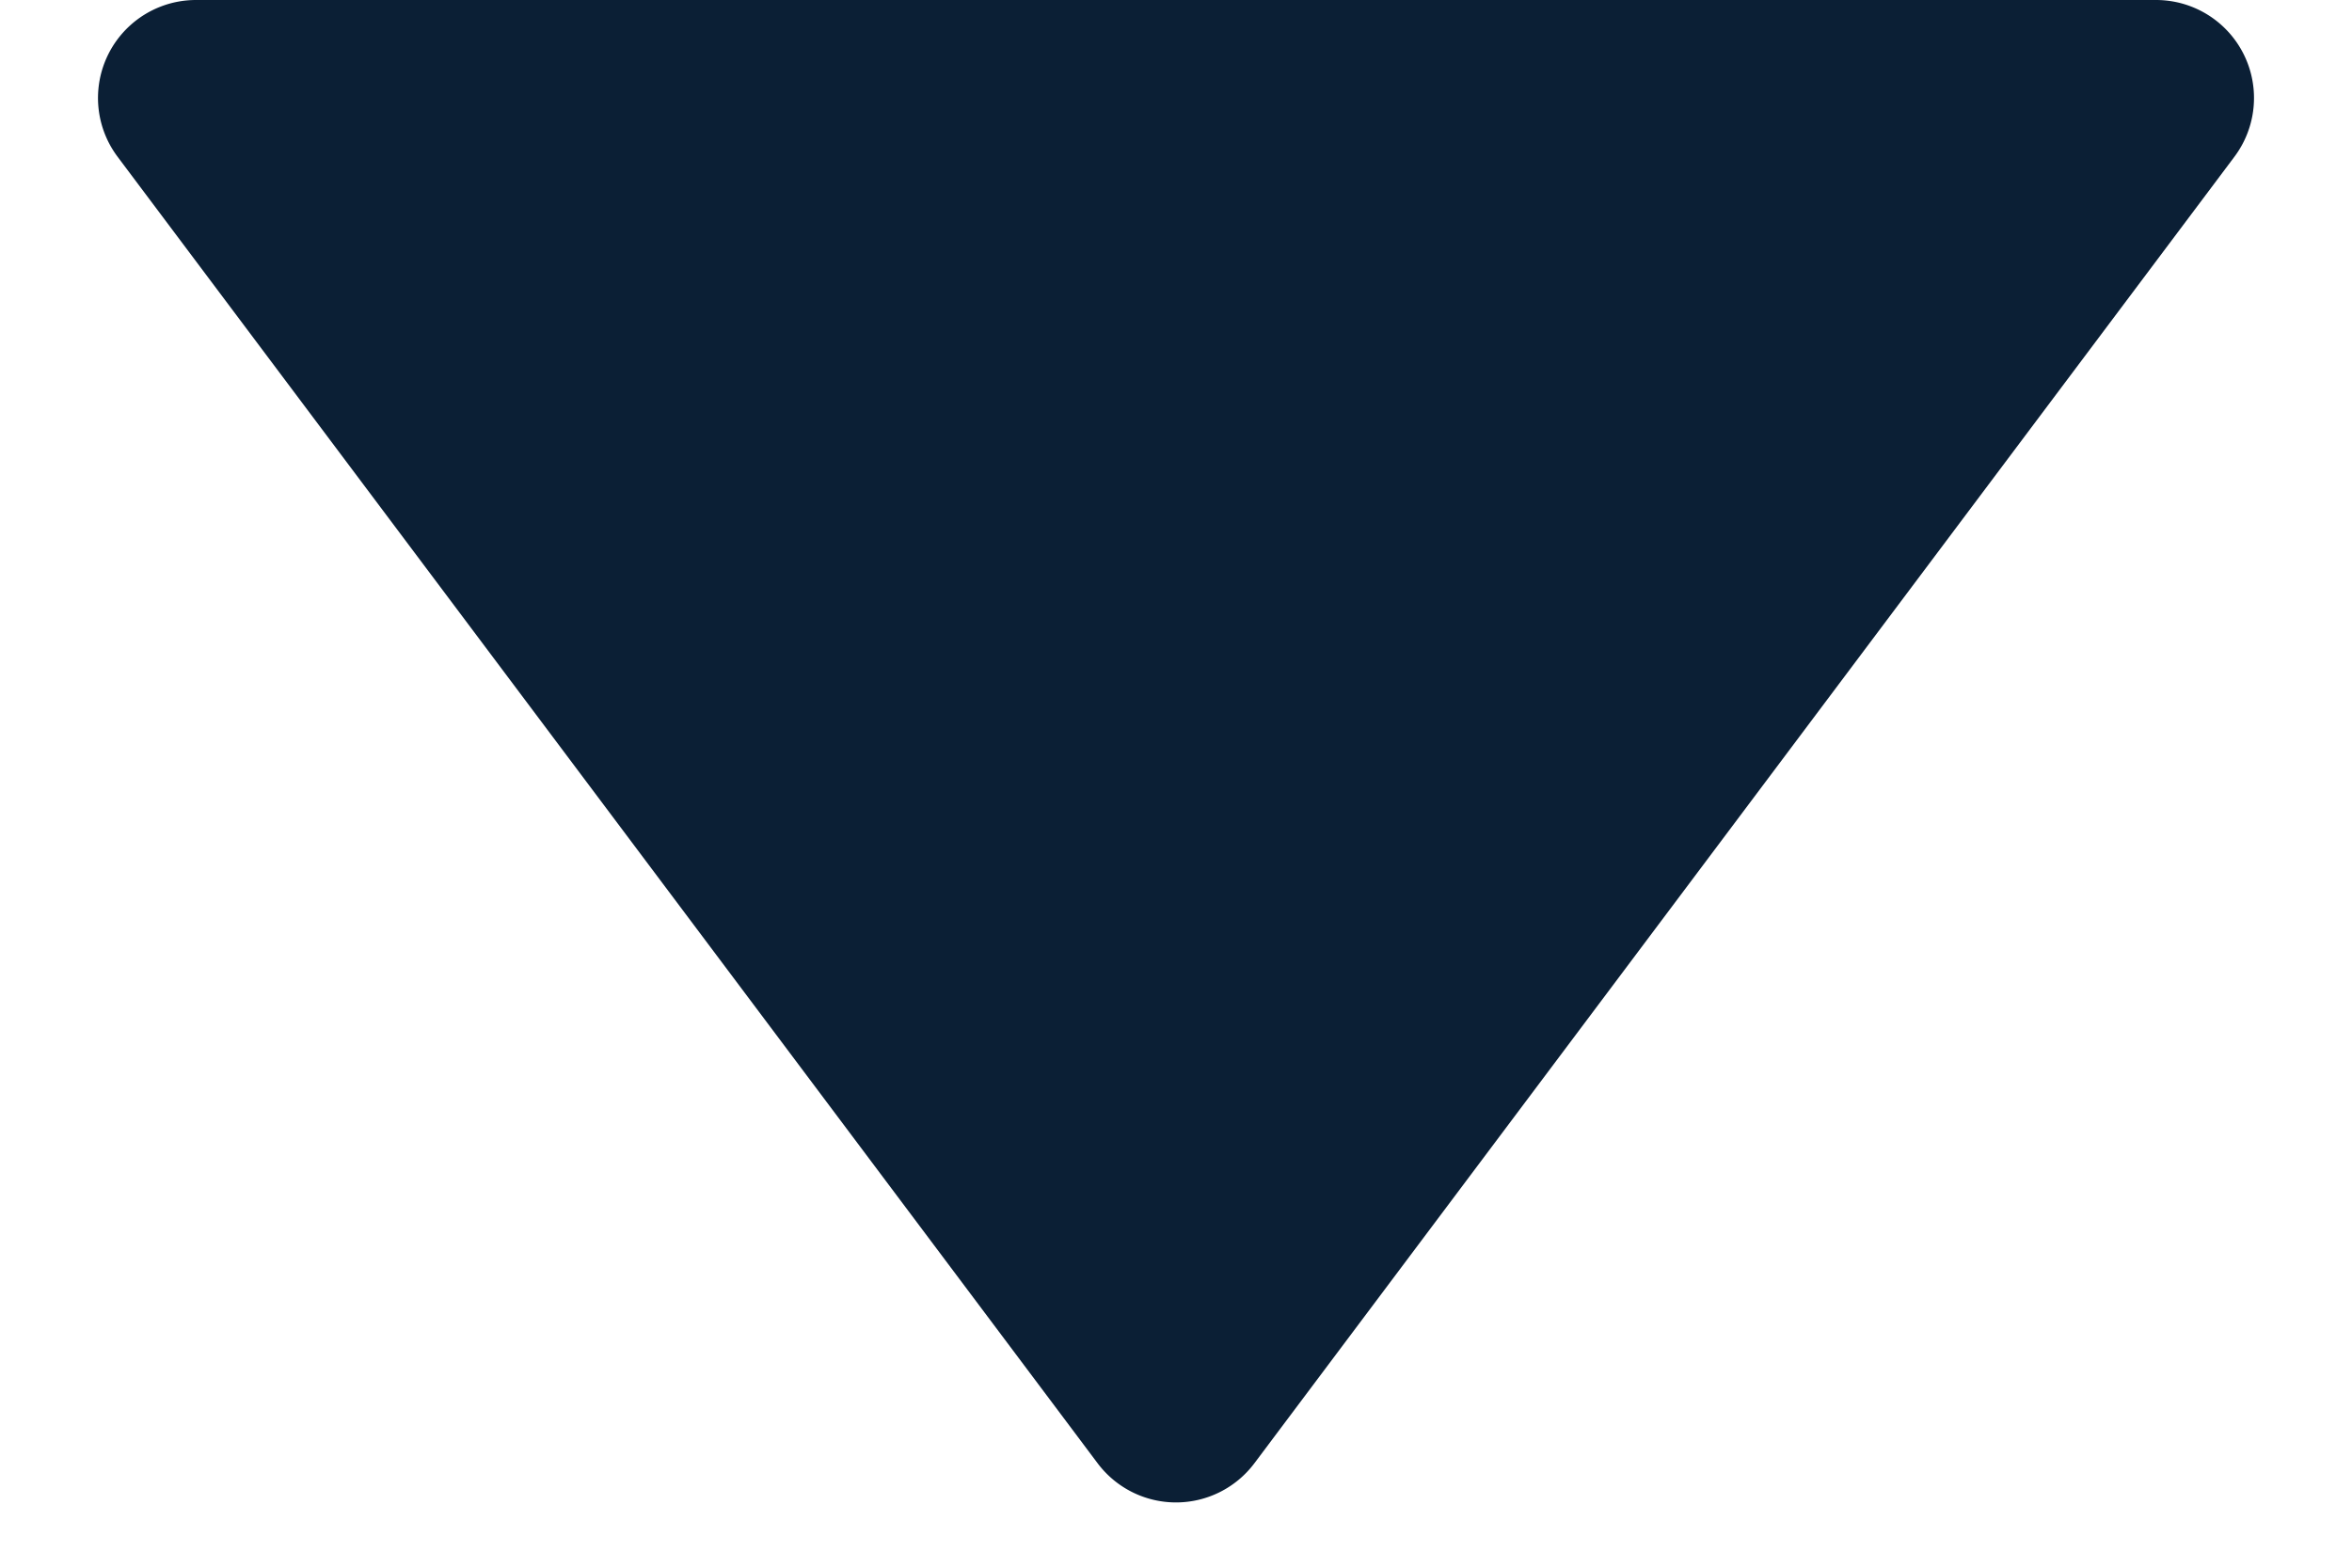 <svg width="12" height="8" viewBox="0 0 12 8" fill="none" xmlns="http://www.w3.org/2000/svg">
  <path d="M5.6 7.467L.6.8A.5.5 0 011 0h10a.5.5 0 01.4.8l-5 6.667a.5.5 0 01-.8 0z" fill="#0B1F35"/>
</svg>
